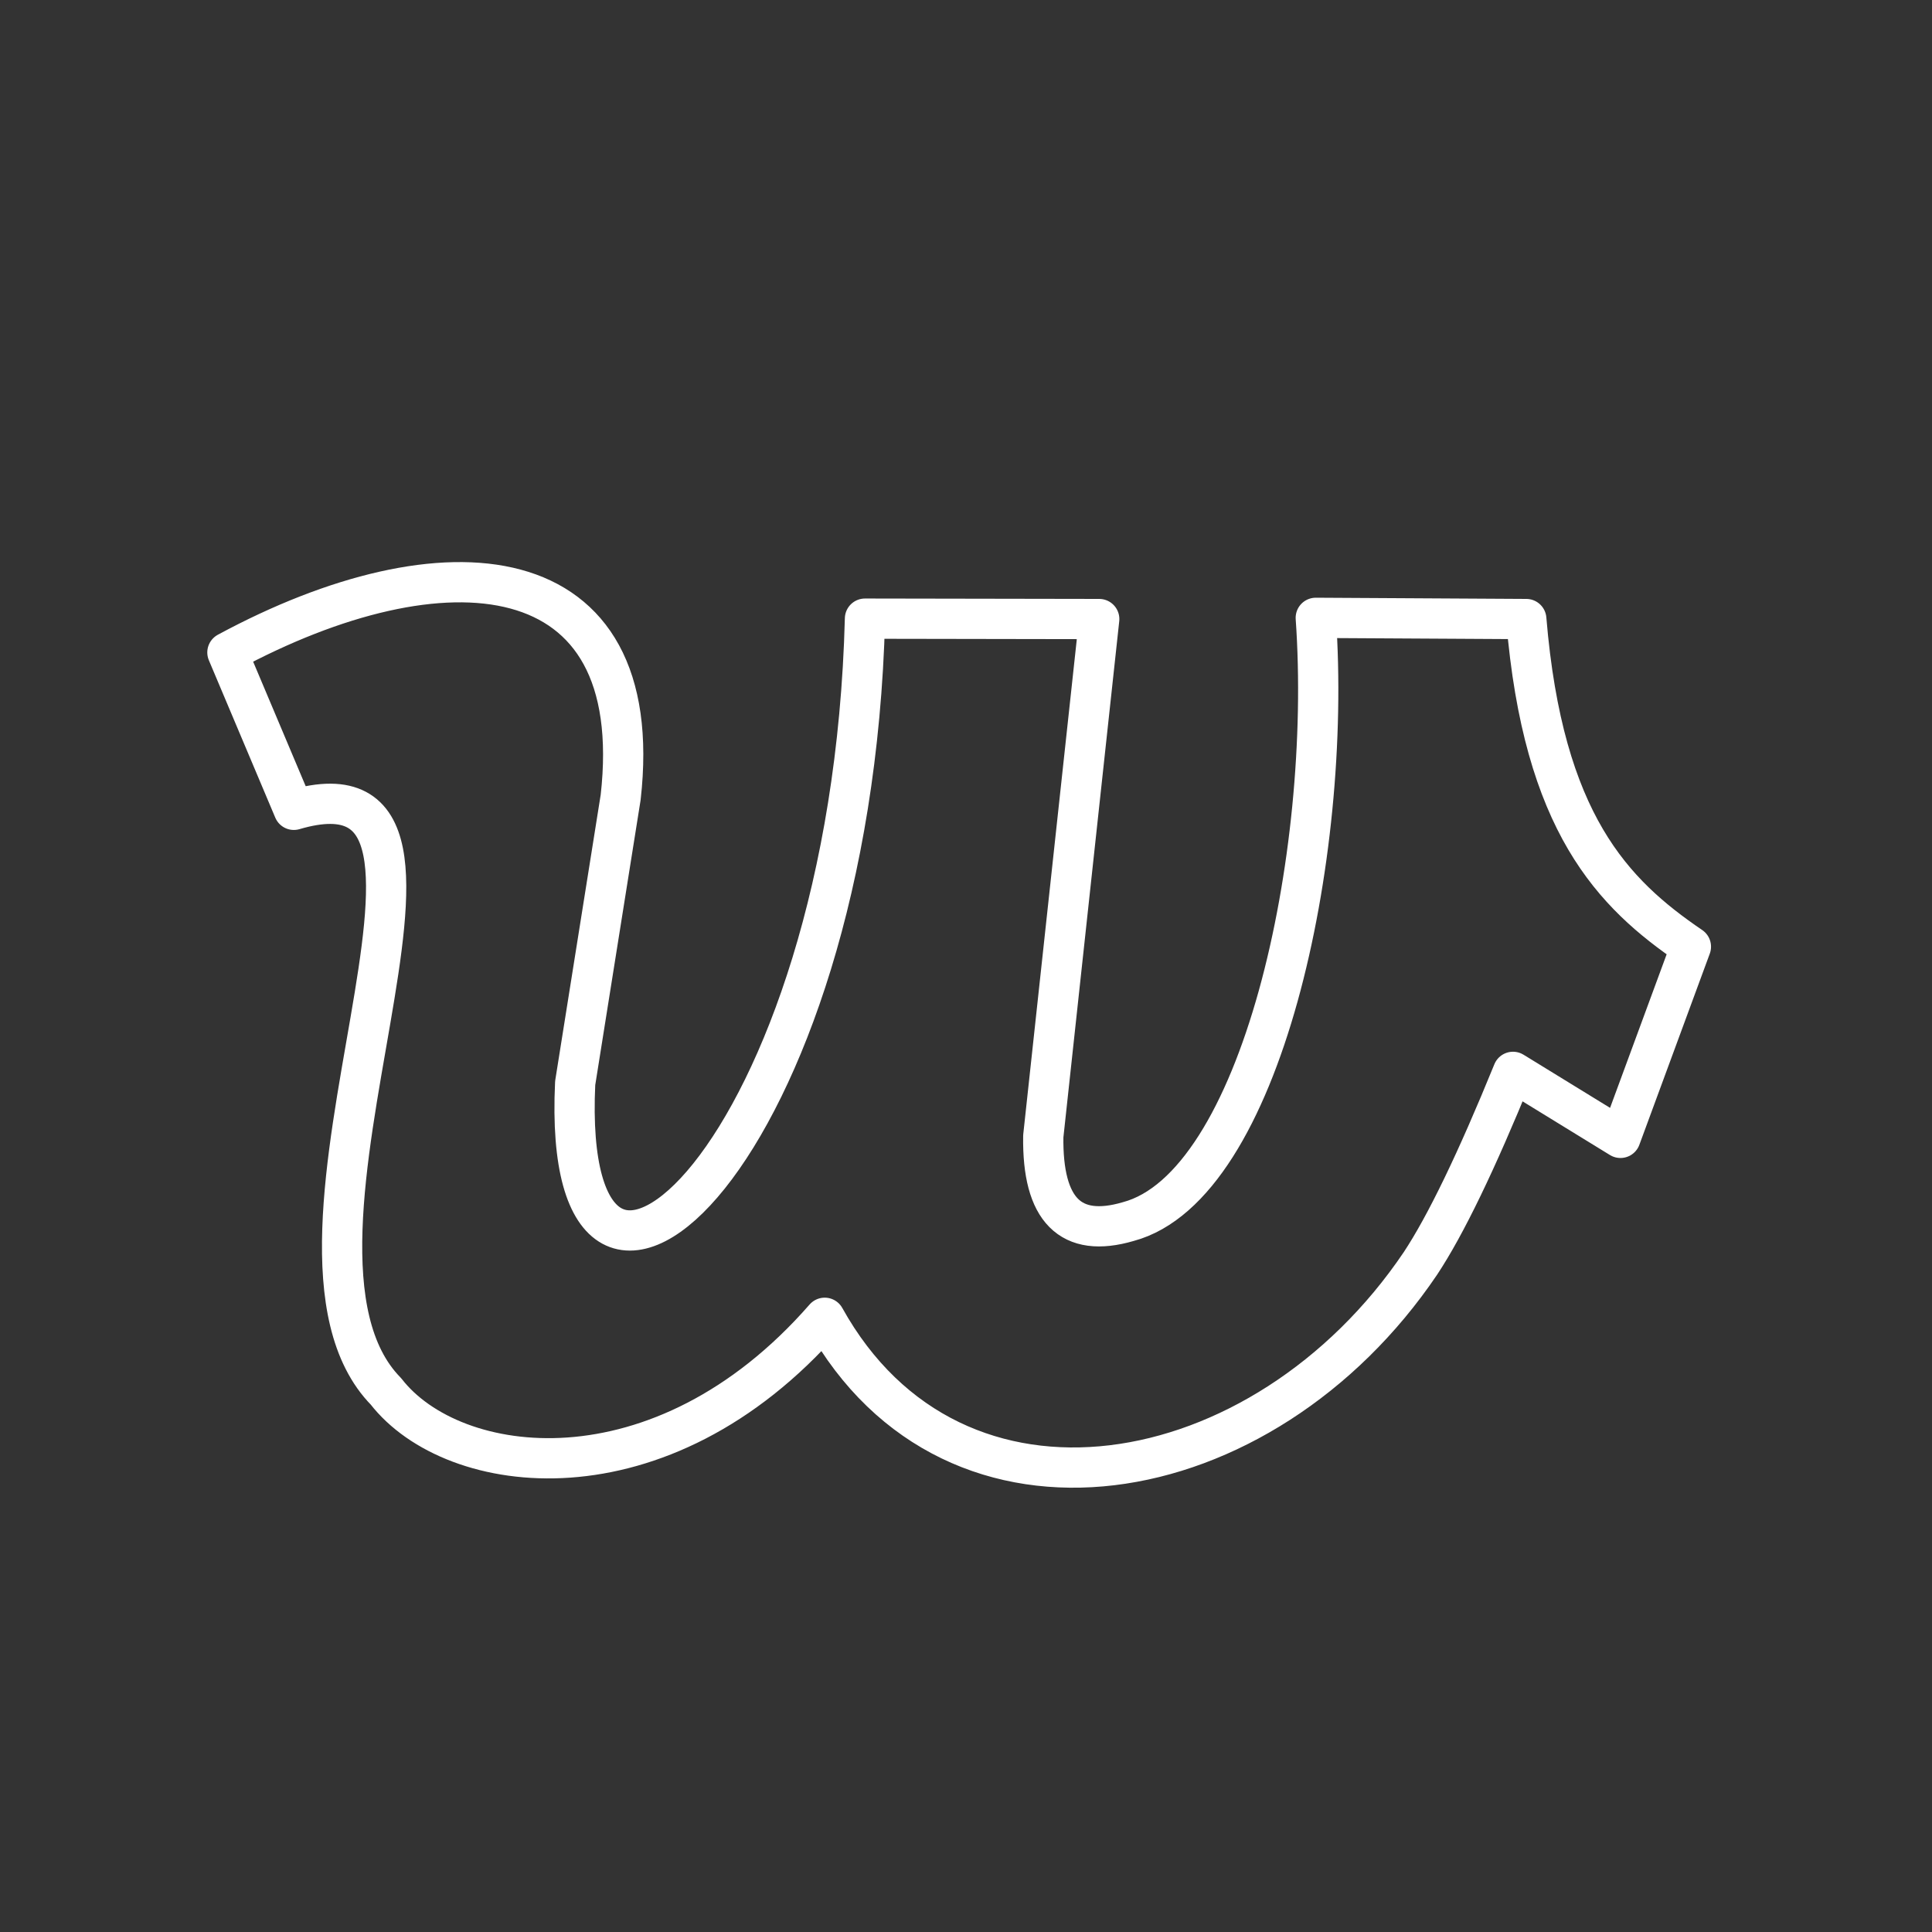 <svg xmlns="http://www.w3.org/2000/svg" viewBox="0 0 48 48"><rect x="0" y="0" width="48" height="48" fill="#333333" stroke="none"/><defs><style>.a{fill:none;stroke:#fff;stroke-linecap:round;stroke-linejoin:round;}</style></defs> <path class="a"  d="M7.30,20.12C12.91,18.47,6.00,30.91,9.59,34.57C11.26,36.72,16.41,37.41,20.49,32.74C23.70,38.52,31.38,37.18,35.29,31.39Q36.23,29.97,37.59,26.63L40.26,28.27L42.01,23.52C40.07,22.20,38.34,20.45,37.92,15.38L32.69,15.35C33.11,21.30,31.33,29.47,28.03,30.35Q25.88,30.98,25.92,28.23L27.31,15.38L21.49,15.37C21.15,28.65,13.90,35.17,14.29,26.91L15.42,19.81C16.11,13.71,11.02,13.31,5.65,16.21L7.30,20.12z"/></svg>